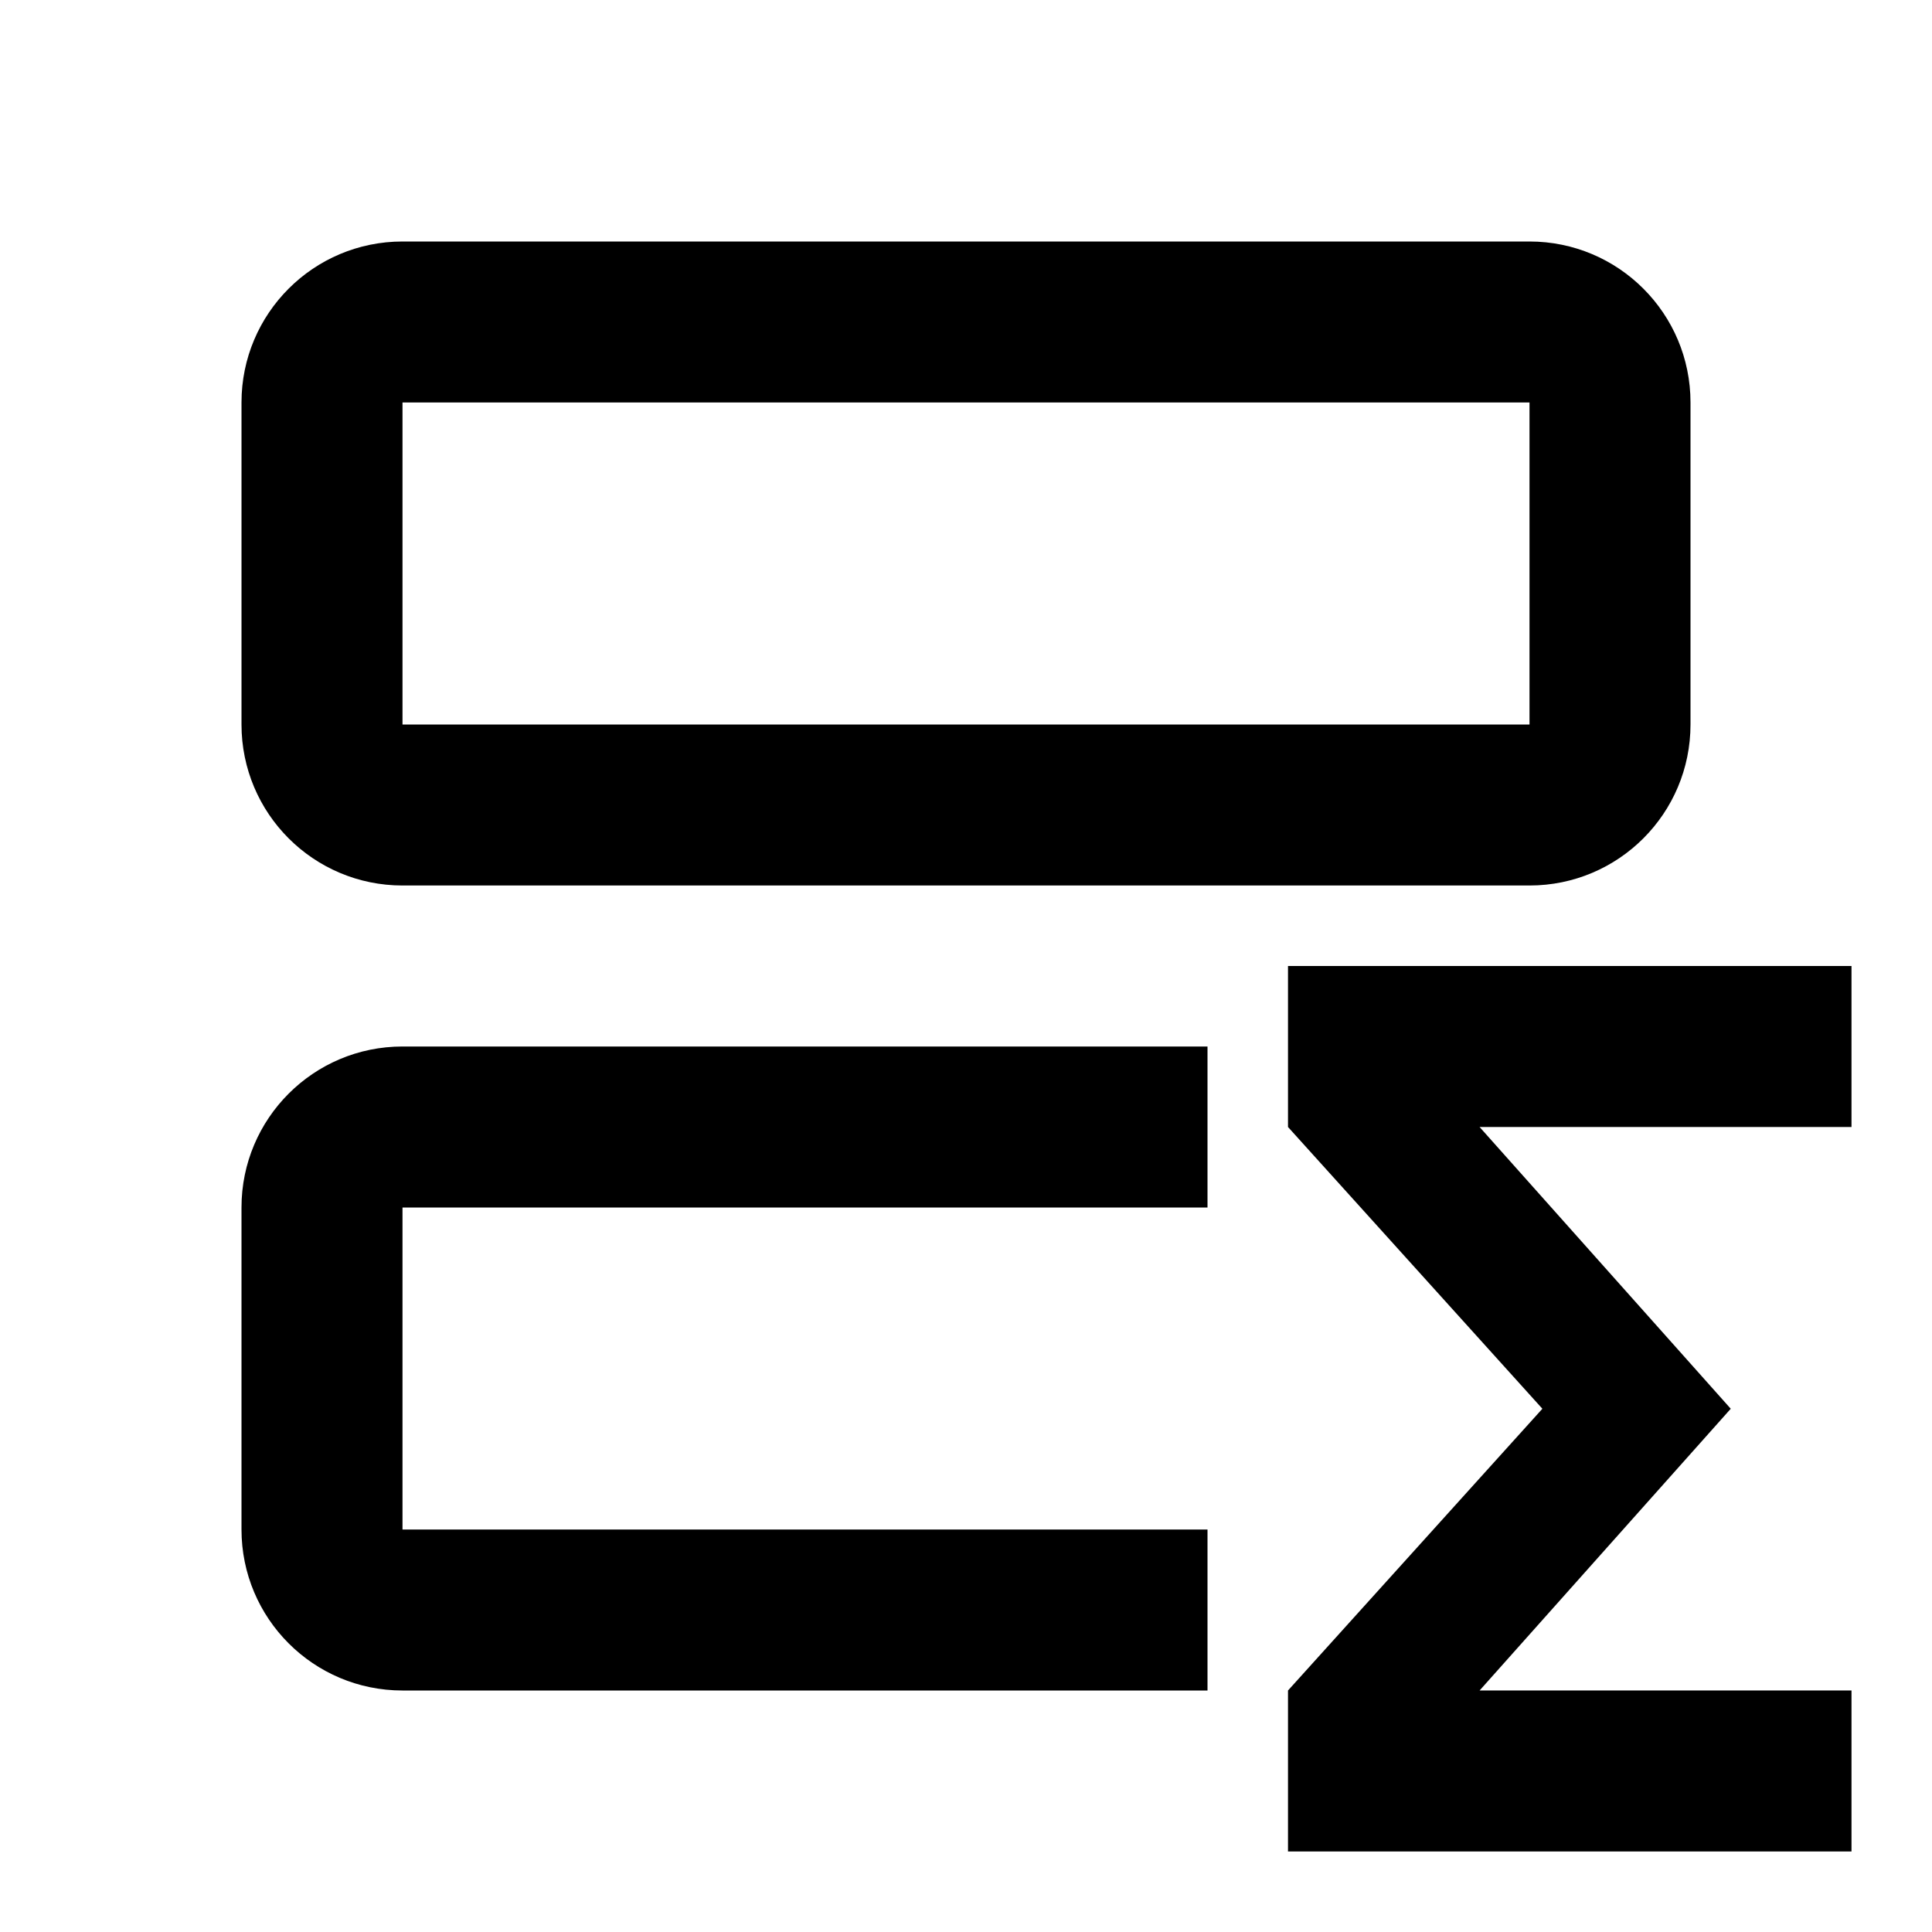 <!-- Generated by IcoMoon.io -->
<svg version="1.1" xmlns="http://www.w3.org/2000/svg" width="24" height="24" viewBox="0 0 24 24">
<title>datafield</title>
<path d="M19 3h-14c-1.105 0-2 0.895-2 2v0 4c0 1.105 0.895 2 2 2v0h14c1.105 0 2-0.895 2-2v0-4c0-1.105-0.895-2-2-2v0zM19 9h-14v-4h14z"></path>
<path d="M15 19h-10v-4h10v-2h-10c-1.105 0-2 0.895-2 2v0 4c0 1.105 0.895 2 2 2v0h10z"></path>
<path d="M23 12h-7v2l3.16 3.5-3.16 3.5v2h7v-2h-4.62l3.12-3.5-3.12-3.5h4.62v-2z"></path>
</svg>
